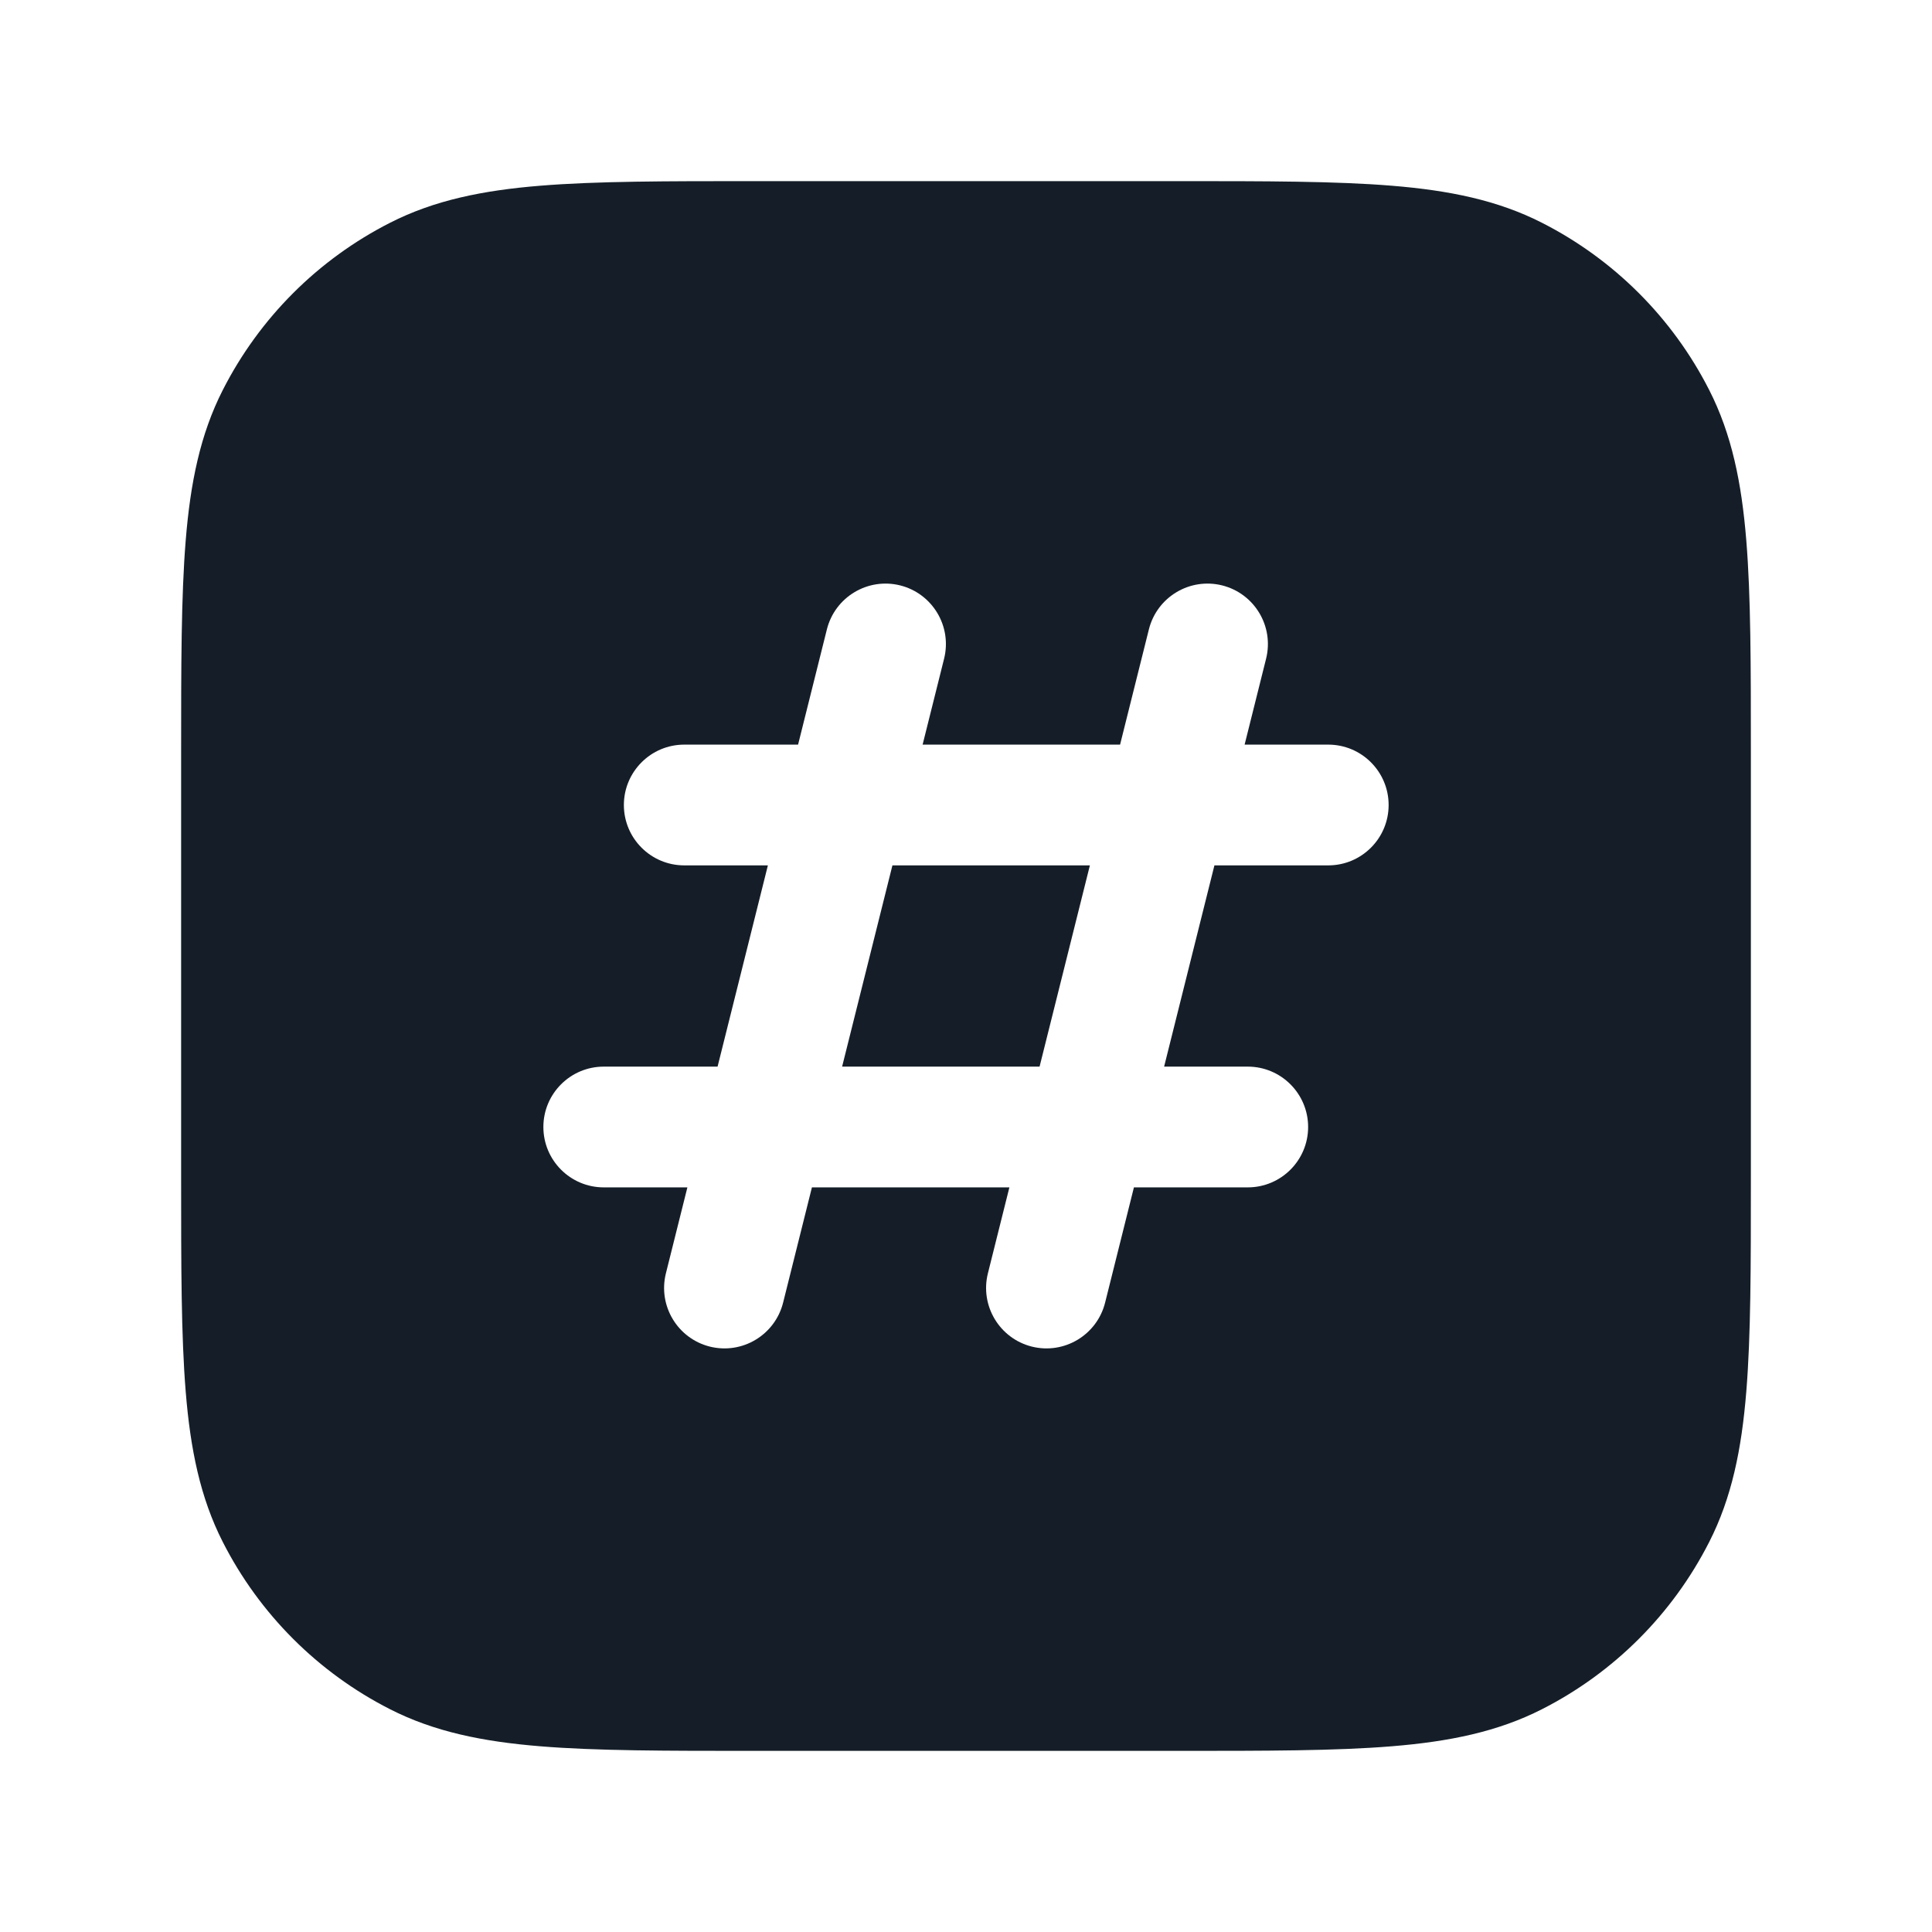 <svg xmlns="http://www.w3.org/2000/svg" viewBox="0 0 24 24">
  <defs/>
  <path fill="#151E28" d="M9.367,2.25 L14.633,2.25 C15.725,2.25 16.591,2.25 17.288,2.307 C18.002,2.365 18.605,2.487 19.156,2.768 C20.05,3.223 20.777,3.95 21.232,4.844 C21.513,5.395 21.635,5.998 21.693,6.712 C21.75,7.409 21.75,8.275 21.75,9.367 L21.75,14.633 C21.75,15.725 21.75,16.591 21.693,17.288 C21.635,18.002 21.513,18.605 21.232,19.156 C20.777,20.05 20.05,20.777 19.156,21.232 C18.605,21.513 18.002,21.635 17.288,21.693 C16.591,21.75 15.725,21.75 14.633,21.75 L9.367,21.75 C8.275,21.75 7.409,21.75 6.712,21.693 C5.998,21.635 5.395,21.513 4.844,21.232 C3.95,20.777 3.223,20.05 2.768,19.156 C2.487,18.605 2.365,18.002 2.307,17.288 C2.25,16.591 2.25,15.725 2.25,14.633 L2.25,9.367 C2.25,8.275 2.25,7.409 2.307,6.712 C2.365,5.998 2.487,5.395 2.768,4.844 C3.223,3.95 3.95,3.223 4.844,2.768 C5.395,2.487 5.998,2.365 6.712,2.307 C7.409,2.25 8.275,2.25 9.367,2.25 Z M11.728,8.182 C11.828,7.78 11.584,7.373 11.182,7.272 C10.78,7.172 10.373,7.416 10.272,7.818 L9.914,9.25 L8.5,9.25 C8.086,9.25 7.75,9.586 7.75,10 C7.75,10.414 8.086,10.75 8.5,10.75 L9.539,10.75 L8.914,13.25 L7.5,13.25 C7.086,13.25 6.75,13.586 6.75,14 C6.75,14.414 7.086,14.75 7.5,14.75 L8.539,14.75 L8.272,15.818 C8.172,16.22 8.416,16.627 8.818,16.728 C9.22,16.828 9.627,16.584 9.728,16.182 L10.086,14.75 L12.539,14.75 L12.272,15.818 C12.172,16.22 12.416,16.627 12.818,16.728 C13.22,16.828 13.627,16.584 13.728,16.182 L14.086,14.75 L15.5,14.75 C15.914,14.75 16.25,14.414 16.25,14 C16.25,13.586 15.914,13.25 15.5,13.25 L14.461,13.25 L15.086,10.75 L16.5,10.75 C16.914,10.75 17.25,10.414 17.25,10 C17.25,9.586 16.914,9.25 16.5,9.25 L15.461,9.25 L15.728,8.182 C15.828,7.78 15.584,7.373 15.182,7.272 C14.78,7.172 14.373,7.416 14.272,7.818 L13.914,9.25 L11.461,9.25 Z M13.539,10.75 L12.914,13.25 L10.461,13.25 L11.086,10.75 Z"/>
</svg>

